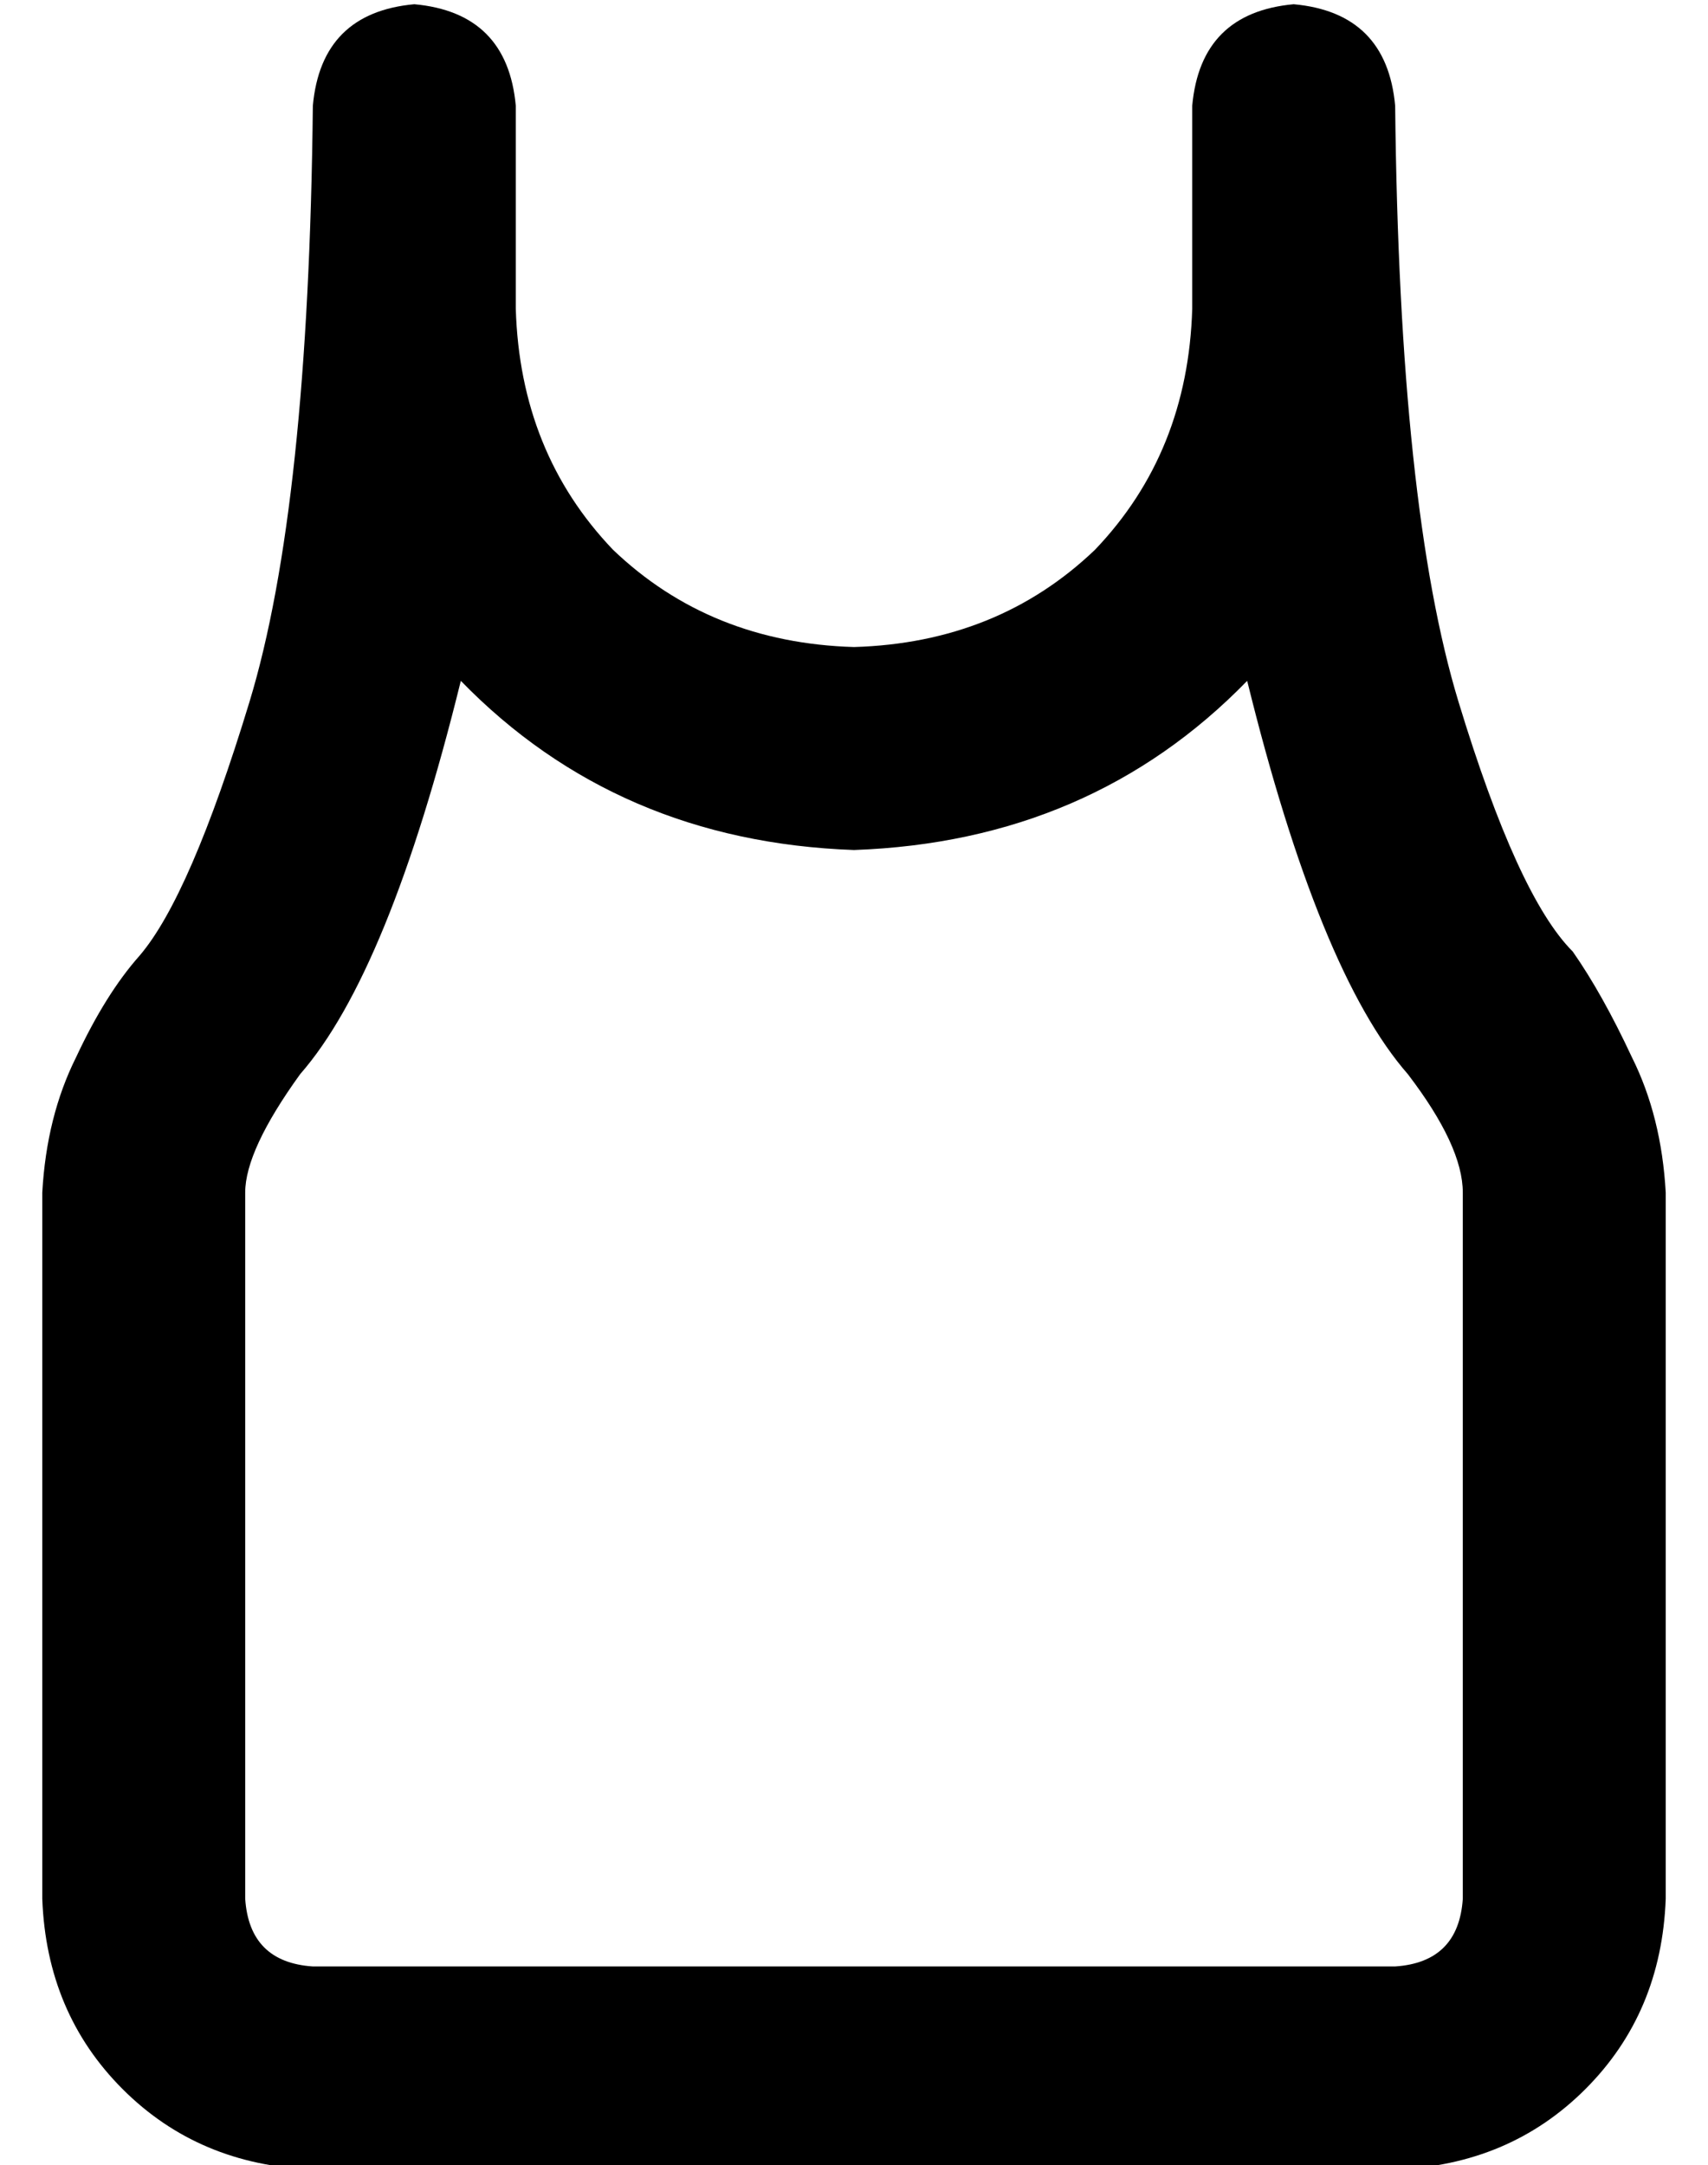 <?xml version="1.0" standalone="no"?>
<!DOCTYPE svg PUBLIC "-//W3C//DTD SVG 1.1//EN" "http://www.w3.org/Graphics/SVG/1.1/DTD/svg11.dtd" >
<svg xmlns="http://www.w3.org/2000/svg" xmlns:xlink="http://www.w3.org/1999/xlink" version="1.1" viewBox="-10 -40 404 512">
   <path fill="currentColor"
d="M112 -15q-2 -22 -24 -24q-22 2 -24 24q-1 95 -15 141t-26 60q-8 9 -15 24q-7 14 -8 32v167v0q1 27 19 45t45 19h256v0q27 -1 45 -19t19 -45v-167v0q-1 -18 -8 -32q-7 -15 -14 -25q-13 -13 -27 -59t-15 -141q-2 -22 -24 -24q-22 2 -24 24v48v0q-1 34 -23 57q-23 22 -57 23
q-34 -1 -57 -23q-22 -23 -23 -57v-48v0zM99 121q37 38 93 40q56 -2 93 -40q17 69 38 93q13 17 13 28v167v0q-1 15 -16 16h-256v0q-15 -1 -16 -16v-167v0q0 -10 13 -28q21 -24 38 -93v0z" />
</svg>
